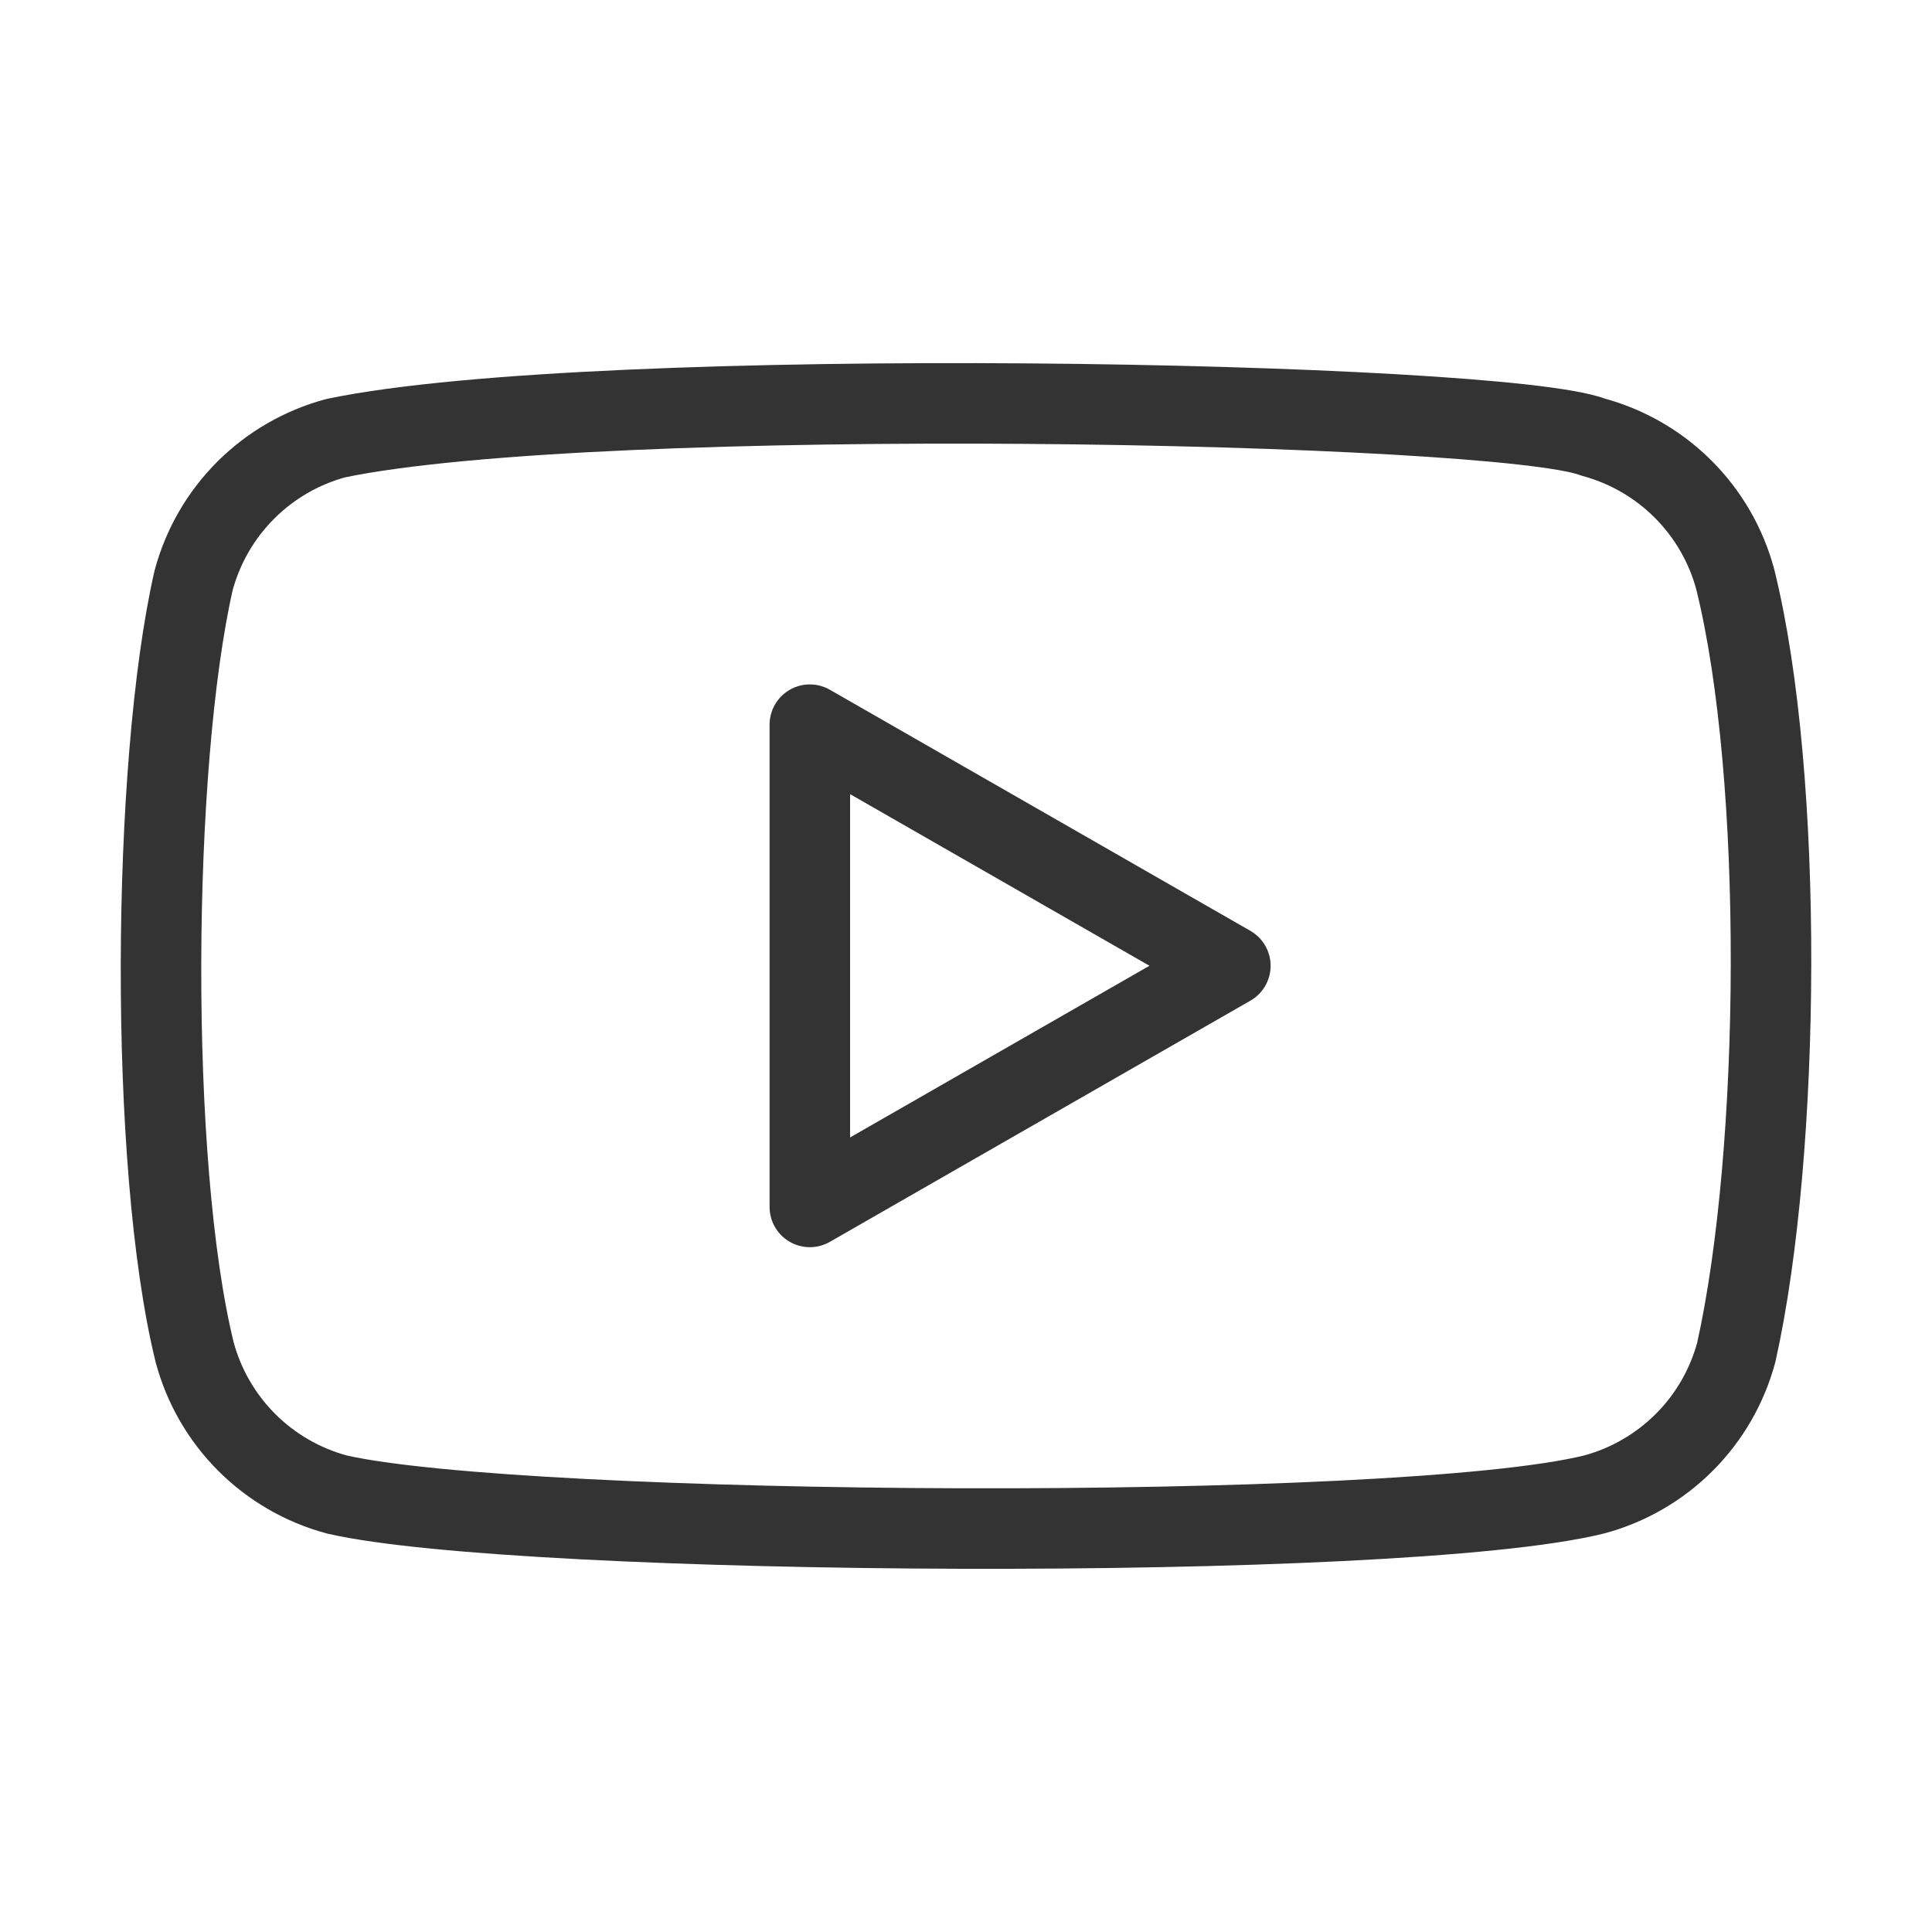 <svg width="24" height="24" viewBox="0 0 24 24" fill="none" xmlns="http://www.w3.org/2000/svg">
<path d="M21.556 7.197C21.442 6.773 21.219 6.387 20.909 6.077C20.599 5.767 20.213 5.544 19.79 5.43C18.633 4.983 7.423 4.764 4.171 5.443C3.748 5.557 3.362 5.78 3.052 6.09C2.742 6.4 2.519 6.786 2.405 7.21C1.883 9.501 1.843 14.455 2.418 16.798C2.532 17.222 2.755 17.608 3.065 17.918C3.375 18.228 3.761 18.451 4.184 18.565C6.476 19.092 17.37 19.166 19.802 18.565C20.226 18.451 20.612 18.228 20.922 17.918C21.232 17.608 21.455 17.222 21.569 16.798C22.126 14.302 22.166 9.655 21.556 7.197V7.197Z" stroke="#333333" stroke-linecap="round" stroke-linejoin="round"/>
<path d="M15.284 11.997L10.06 9.002V14.993L15.284 11.997Z" stroke="#333333" stroke-linecap="round" stroke-linejoin="round"/>
</svg>
